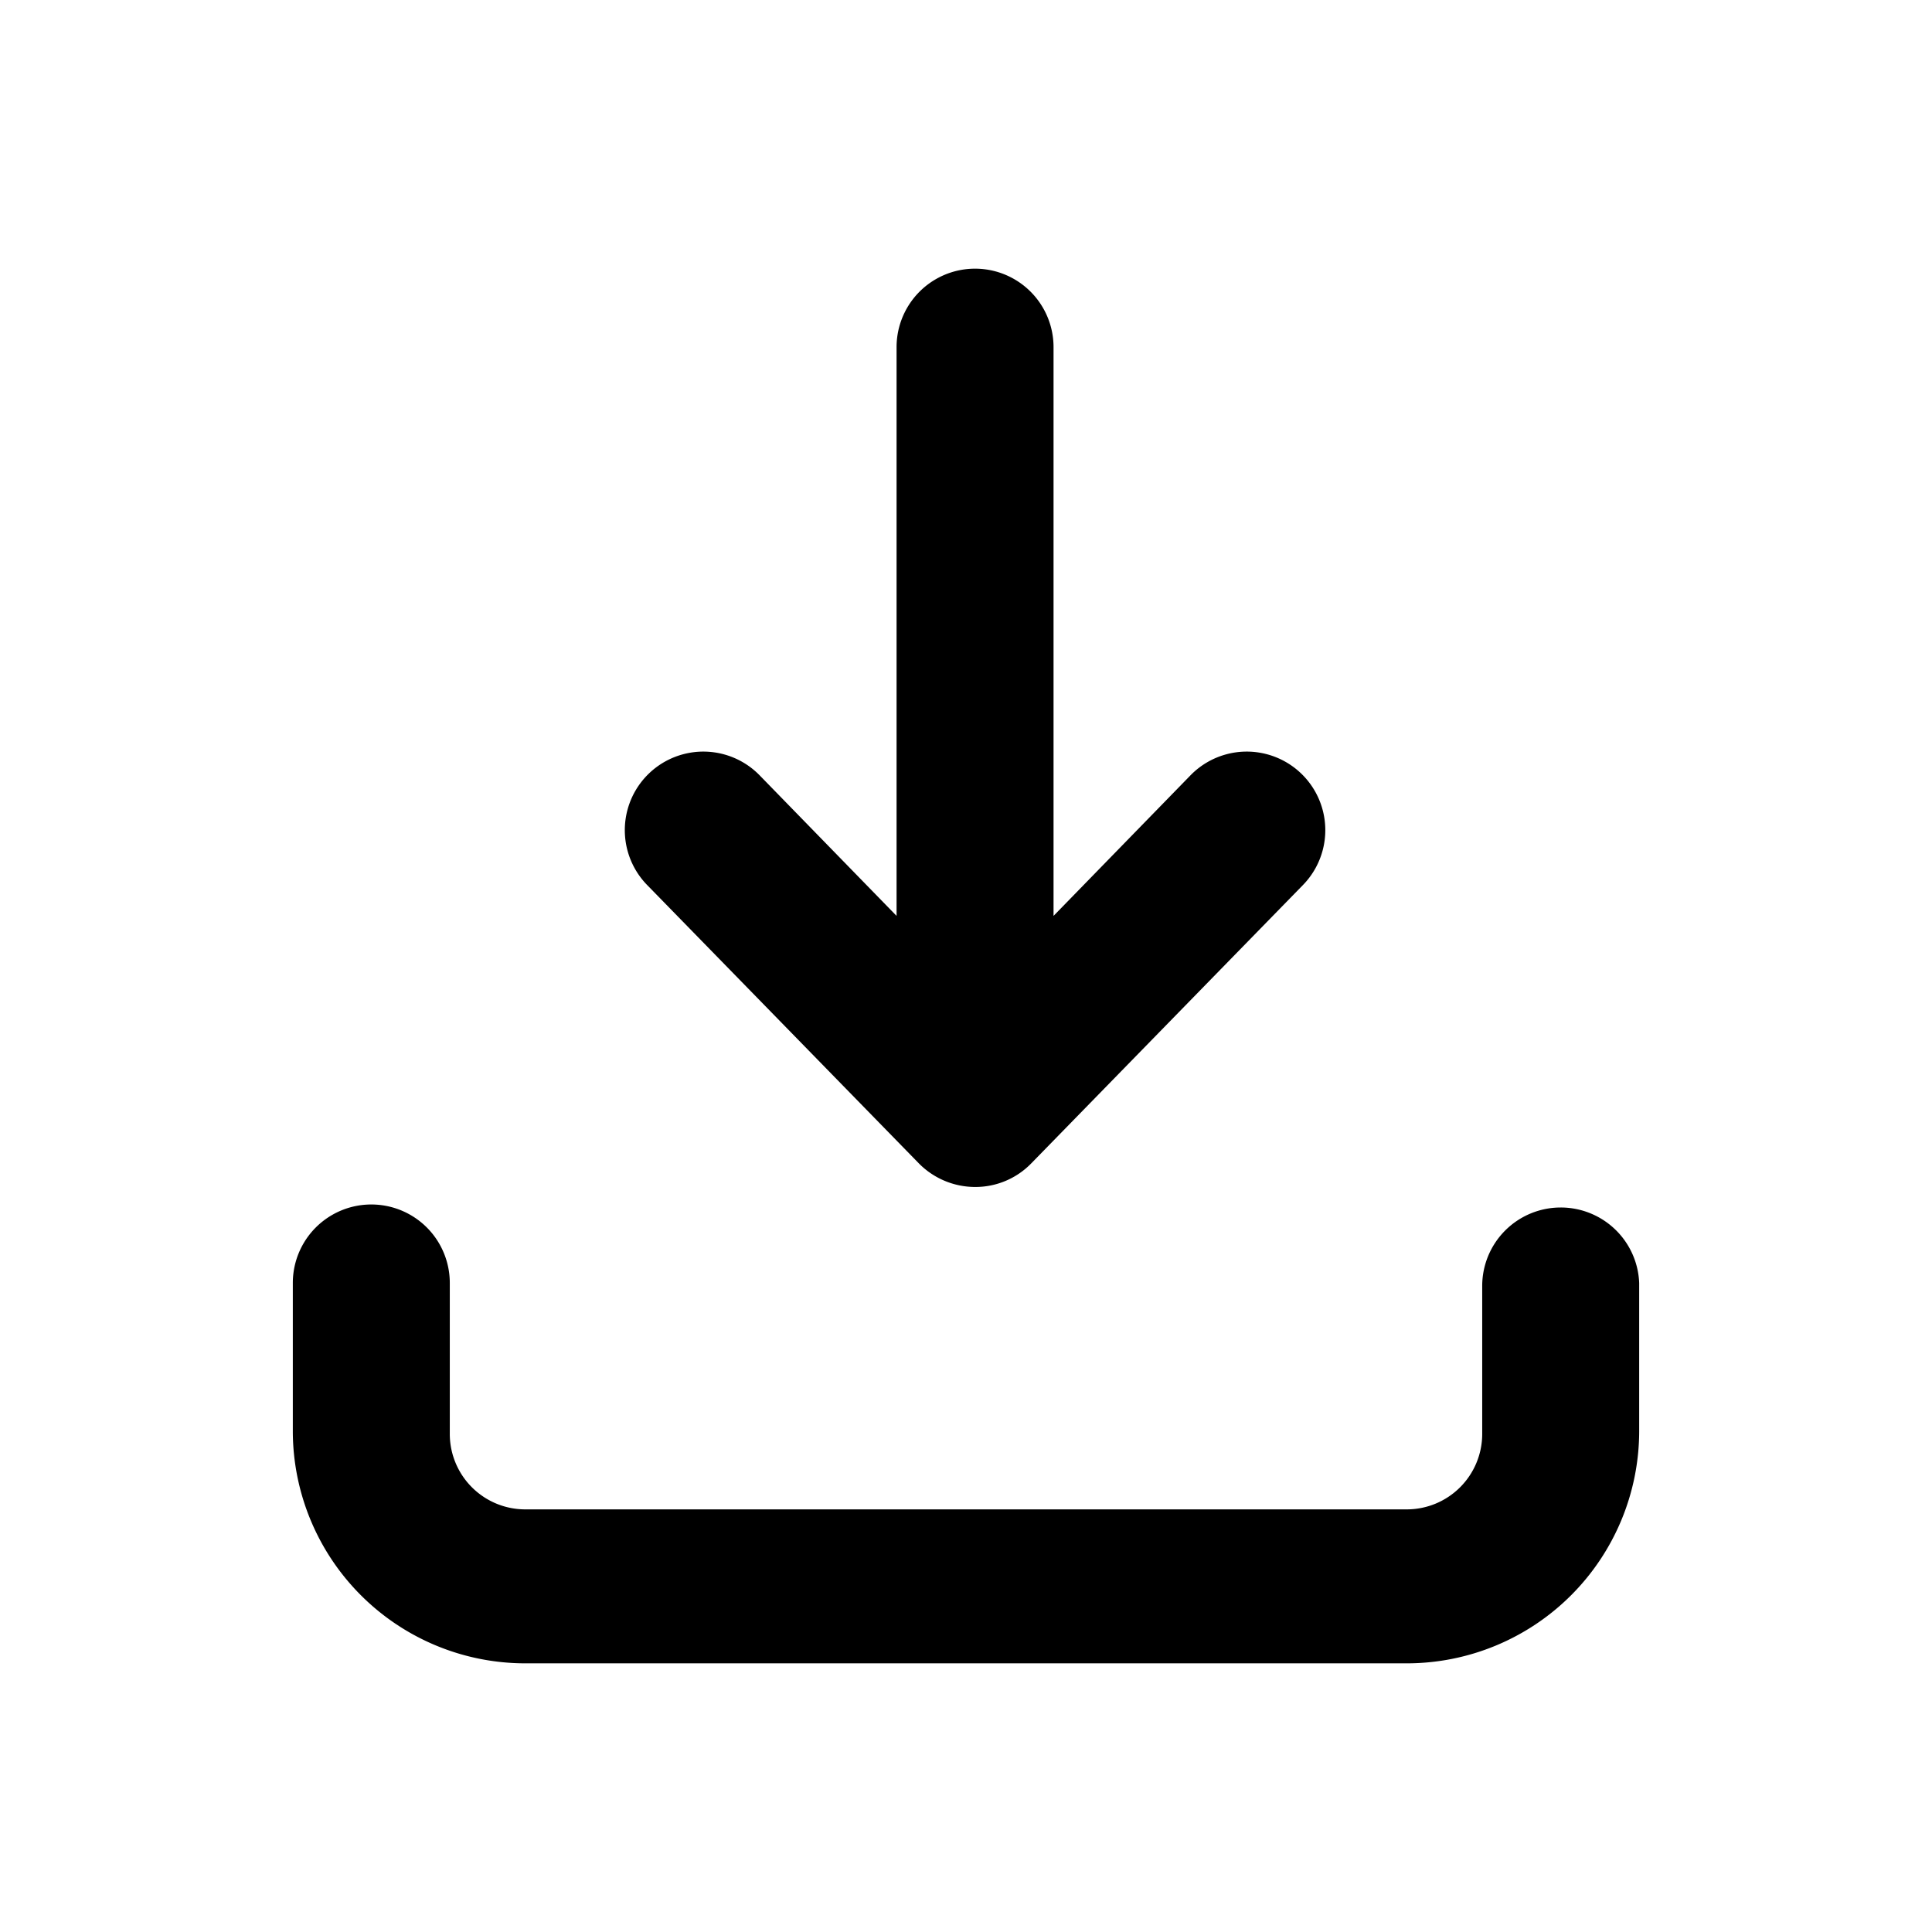 <svg t="1737017291716" class="icon" viewBox="0 0 1024 1024" version="1.1" xmlns="http://www.w3.org/2000/svg" p-id="3434"
  width="200" height="200">
  <path
    d="M487.04 616.64a41.92 41.92 0 0 0 29.76 12.48 41.28 41.28 0 0 0 29.76-12.48l144-147.52a41.6 41.6 0 0 0-59.52-58.24l-72.64 74.56V184a41.6 41.6 0 0 0-83.2 0v301.44l-72.64-74.56a41.6 41.6 0 0 0-59.52 58.24zM827.2 640a41.6 41.6 0 0 0-41.6 41.6v78.72A40 40 0 0 1 745.6 800H278.4a40 40 0 0 1-40-39.68v-80.32a41.6 41.6 0 0 0-83.2 0v78.72a123.2 123.2 0 0 0 123.2 122.88h467.2a123.2 123.2 0 0 0 123.2-122.88v-78.72a41.6 41.6 0 0 0-41.6-40z"
    p-id="3435"></path>
</svg>